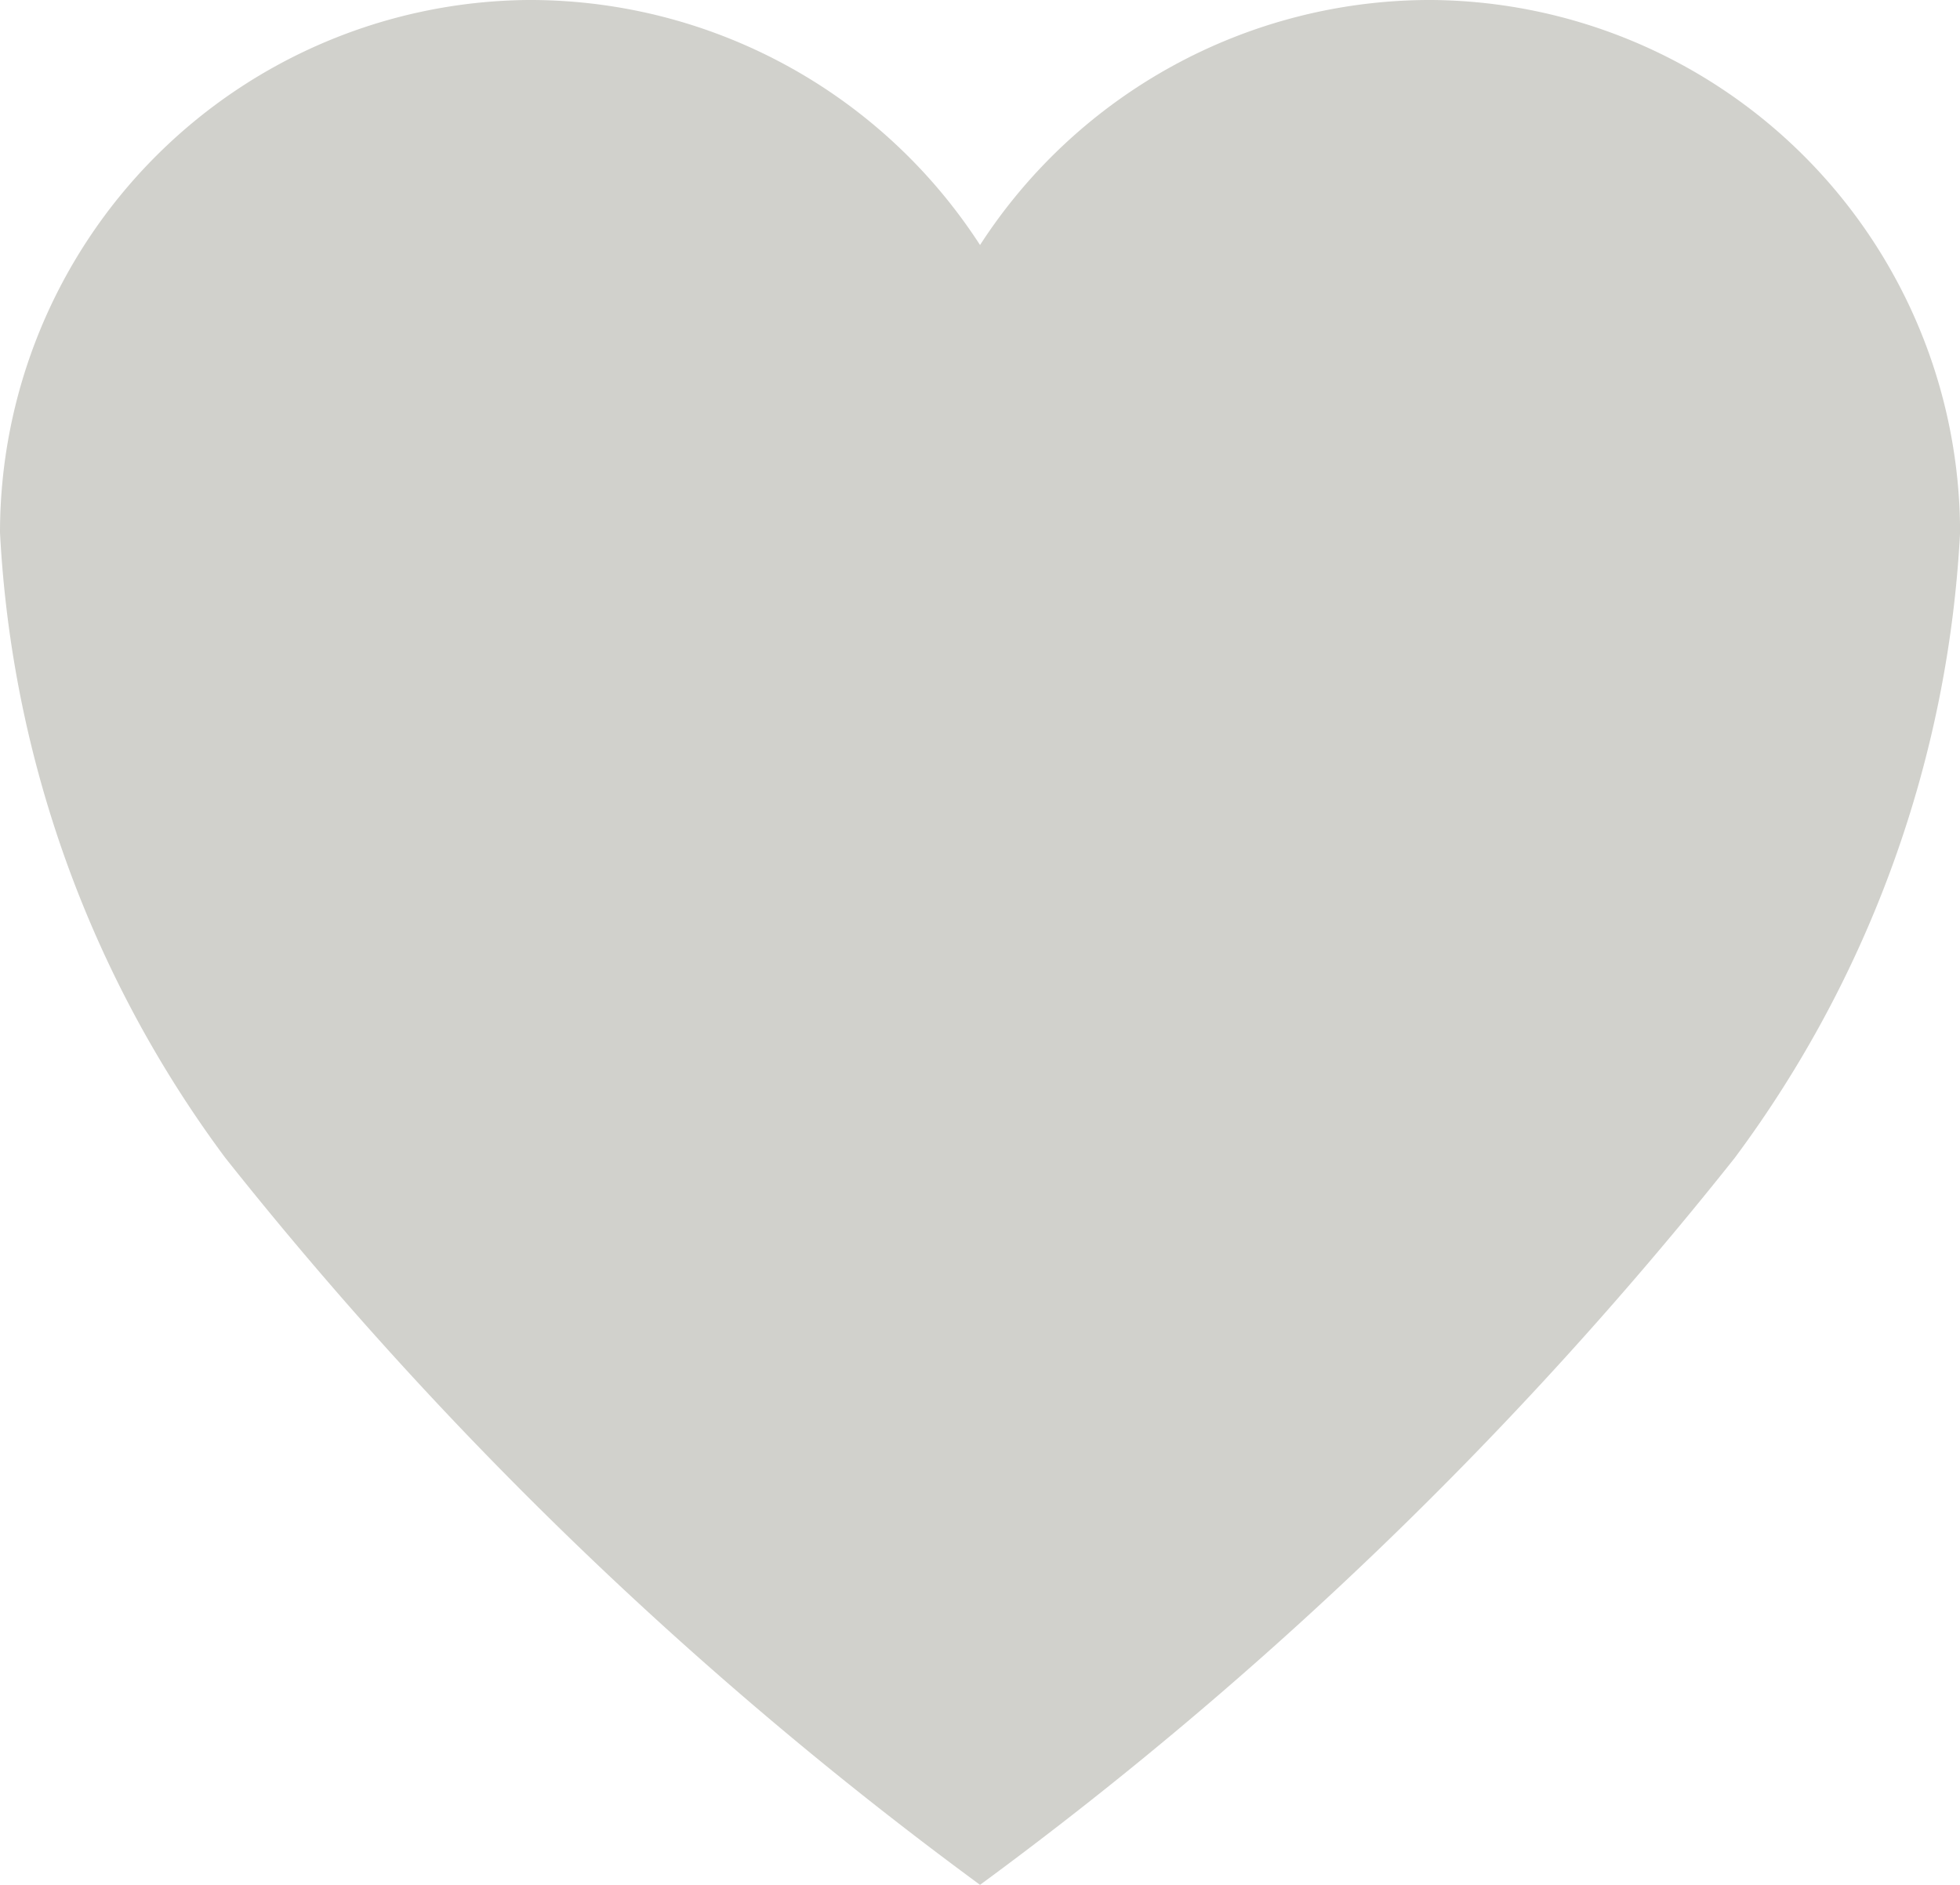 <svg xmlns="http://www.w3.org/2000/svg" viewBox="0 0 26.193 25.185">
  <defs>
    <style>
      .a {
        fill: #d1d1cc;
      }
    </style>
  </defs>
  <path
    class="a"
    d="M22.516,3.938h-.063a7.164,7.164,0,0,0-5.981,3.274A7.164,7.164,0,0,0,10.49,3.938h-.063a7.119,7.119,0,0,0-7.052,7.115,15.326,15.326,0,0,0,3.01,8.355,52.742,52.742,0,0,0,10.087,9.715,52.742,52.742,0,0,0,10.087-9.715,15.326,15.326,0,0,0,3.01-8.355A7.119,7.119,0,0,0,22.516,3.938Z"
    transform="translate(-3.375 -3.938)"
  />
</svg>
